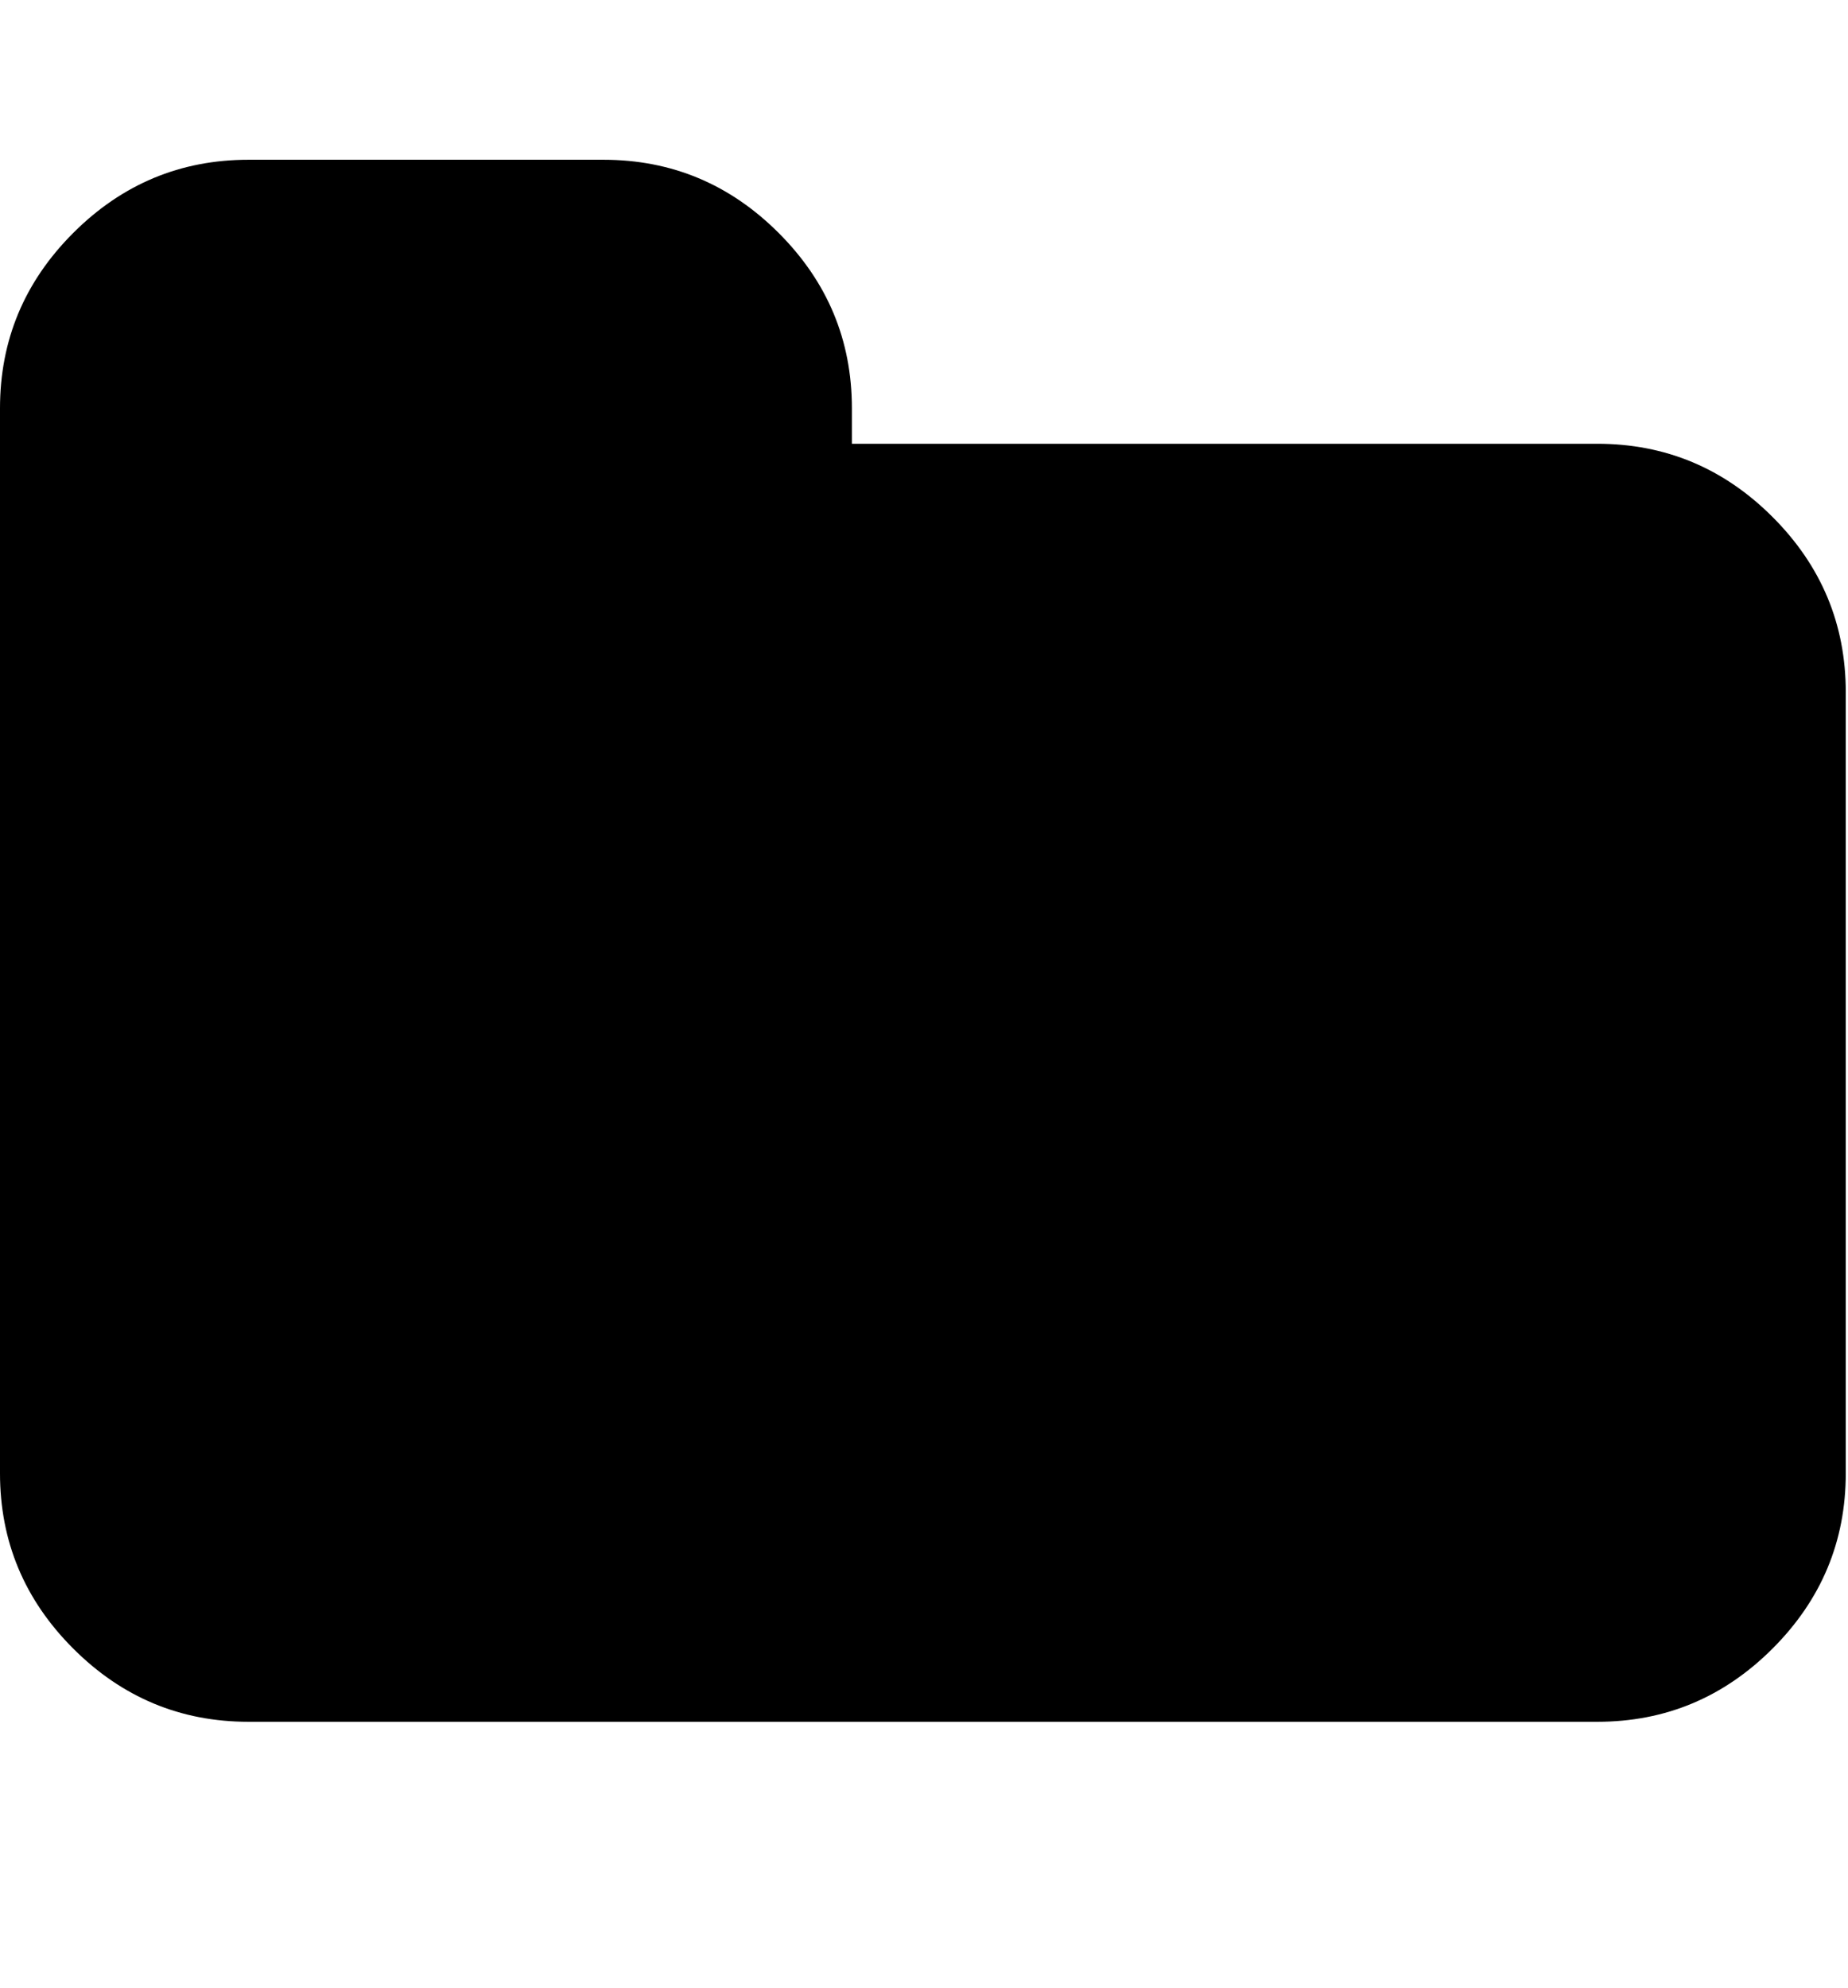 <svg xmlns="http://www.w3.org/2000/svg" xmlns:xlink="http://www.w3.org/1999/xlink" width="952" height="1024" version="1.1" viewBox="0 0 952 1024"><path d="M0 758.856v-548.572q0-52.57 37.714-90.286t90.286-37.714h182.856q52.572 0 90.286 37.714t37.714 90.286v18.286h384q52.572 0 90.286 37.714t37.714 90.286v402.286q0 52.572-37.714 90.286t-90.286 37.714h-694.856q-52.57 0-90.286-37.714t-37.714-90.286z"/></svg>